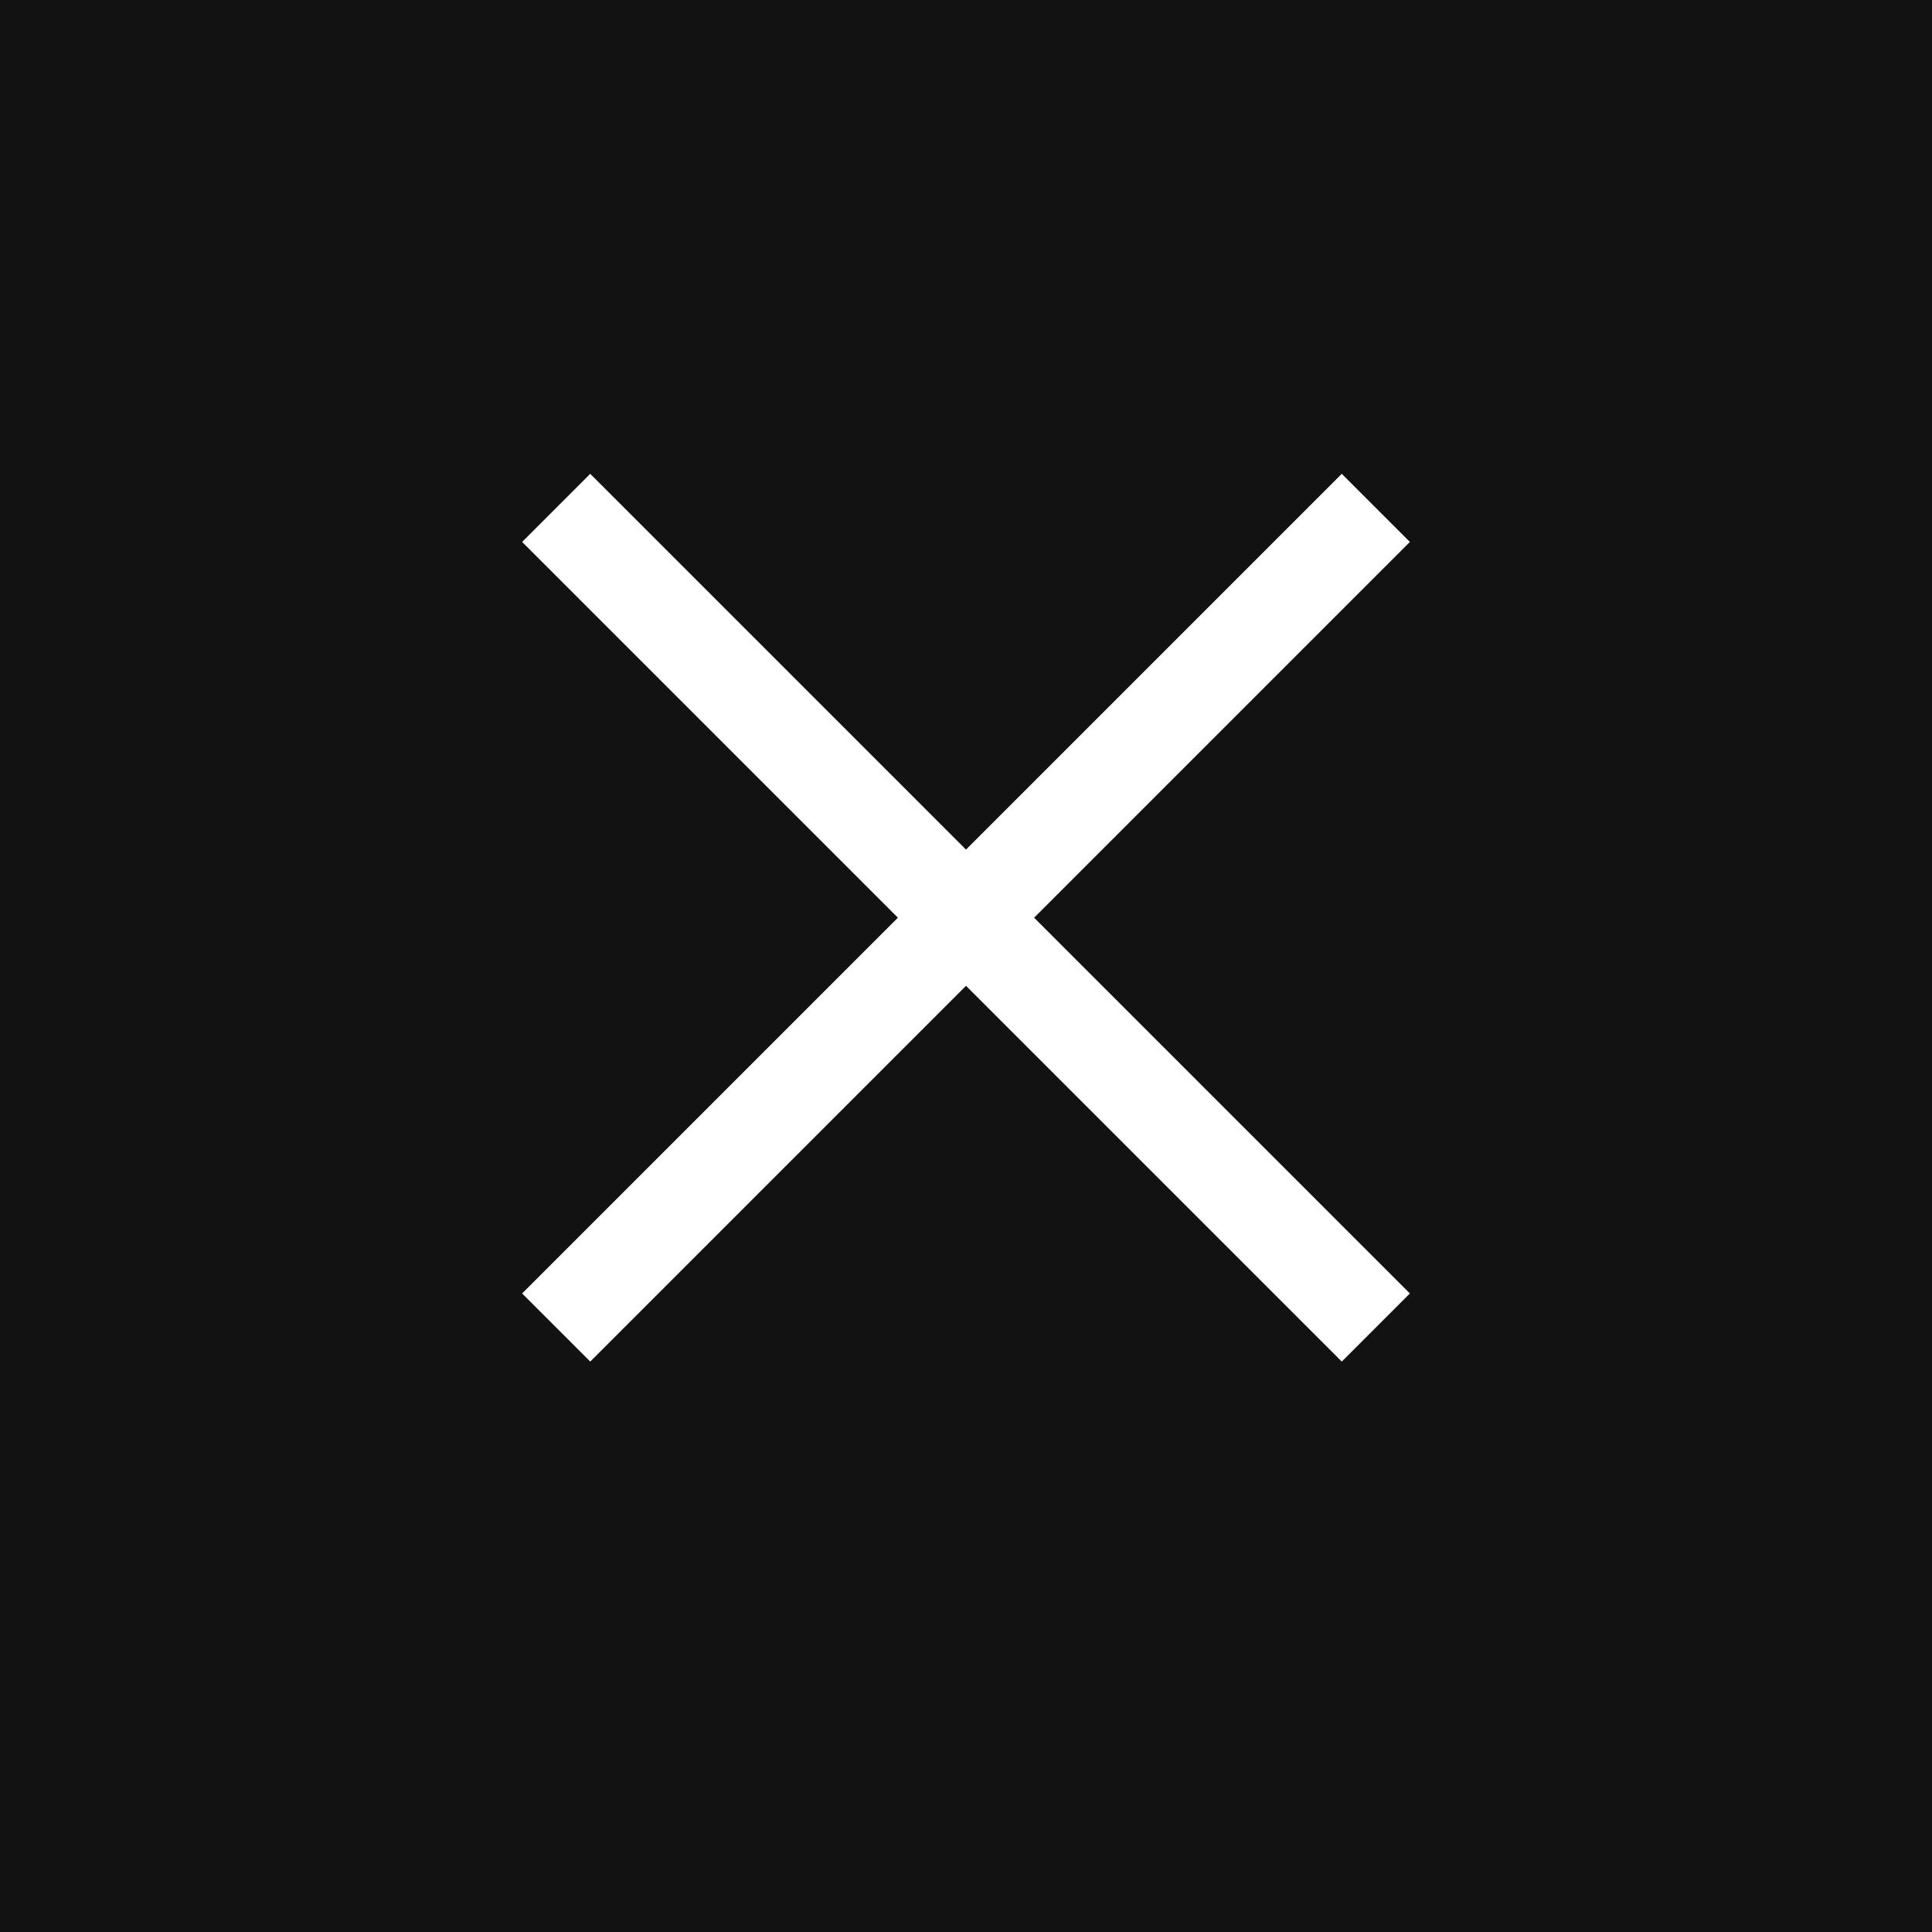 <svg width="40" height="40" viewBox="0 0 40 40" fill="none" xmlns="http://www.w3.org/2000/svg">
<rect width="40" height="40" fill="#121212"/>
<rect x="12.22" y="9.81" width="23.999" height="1.994" transform="rotate(45 12.22 9.81)" fill="white"/>
<rect x="10.81" y="26.78" width="23.999" height="1.994" transform="rotate(-45 10.81 26.78)" fill="white"/>
</svg>
